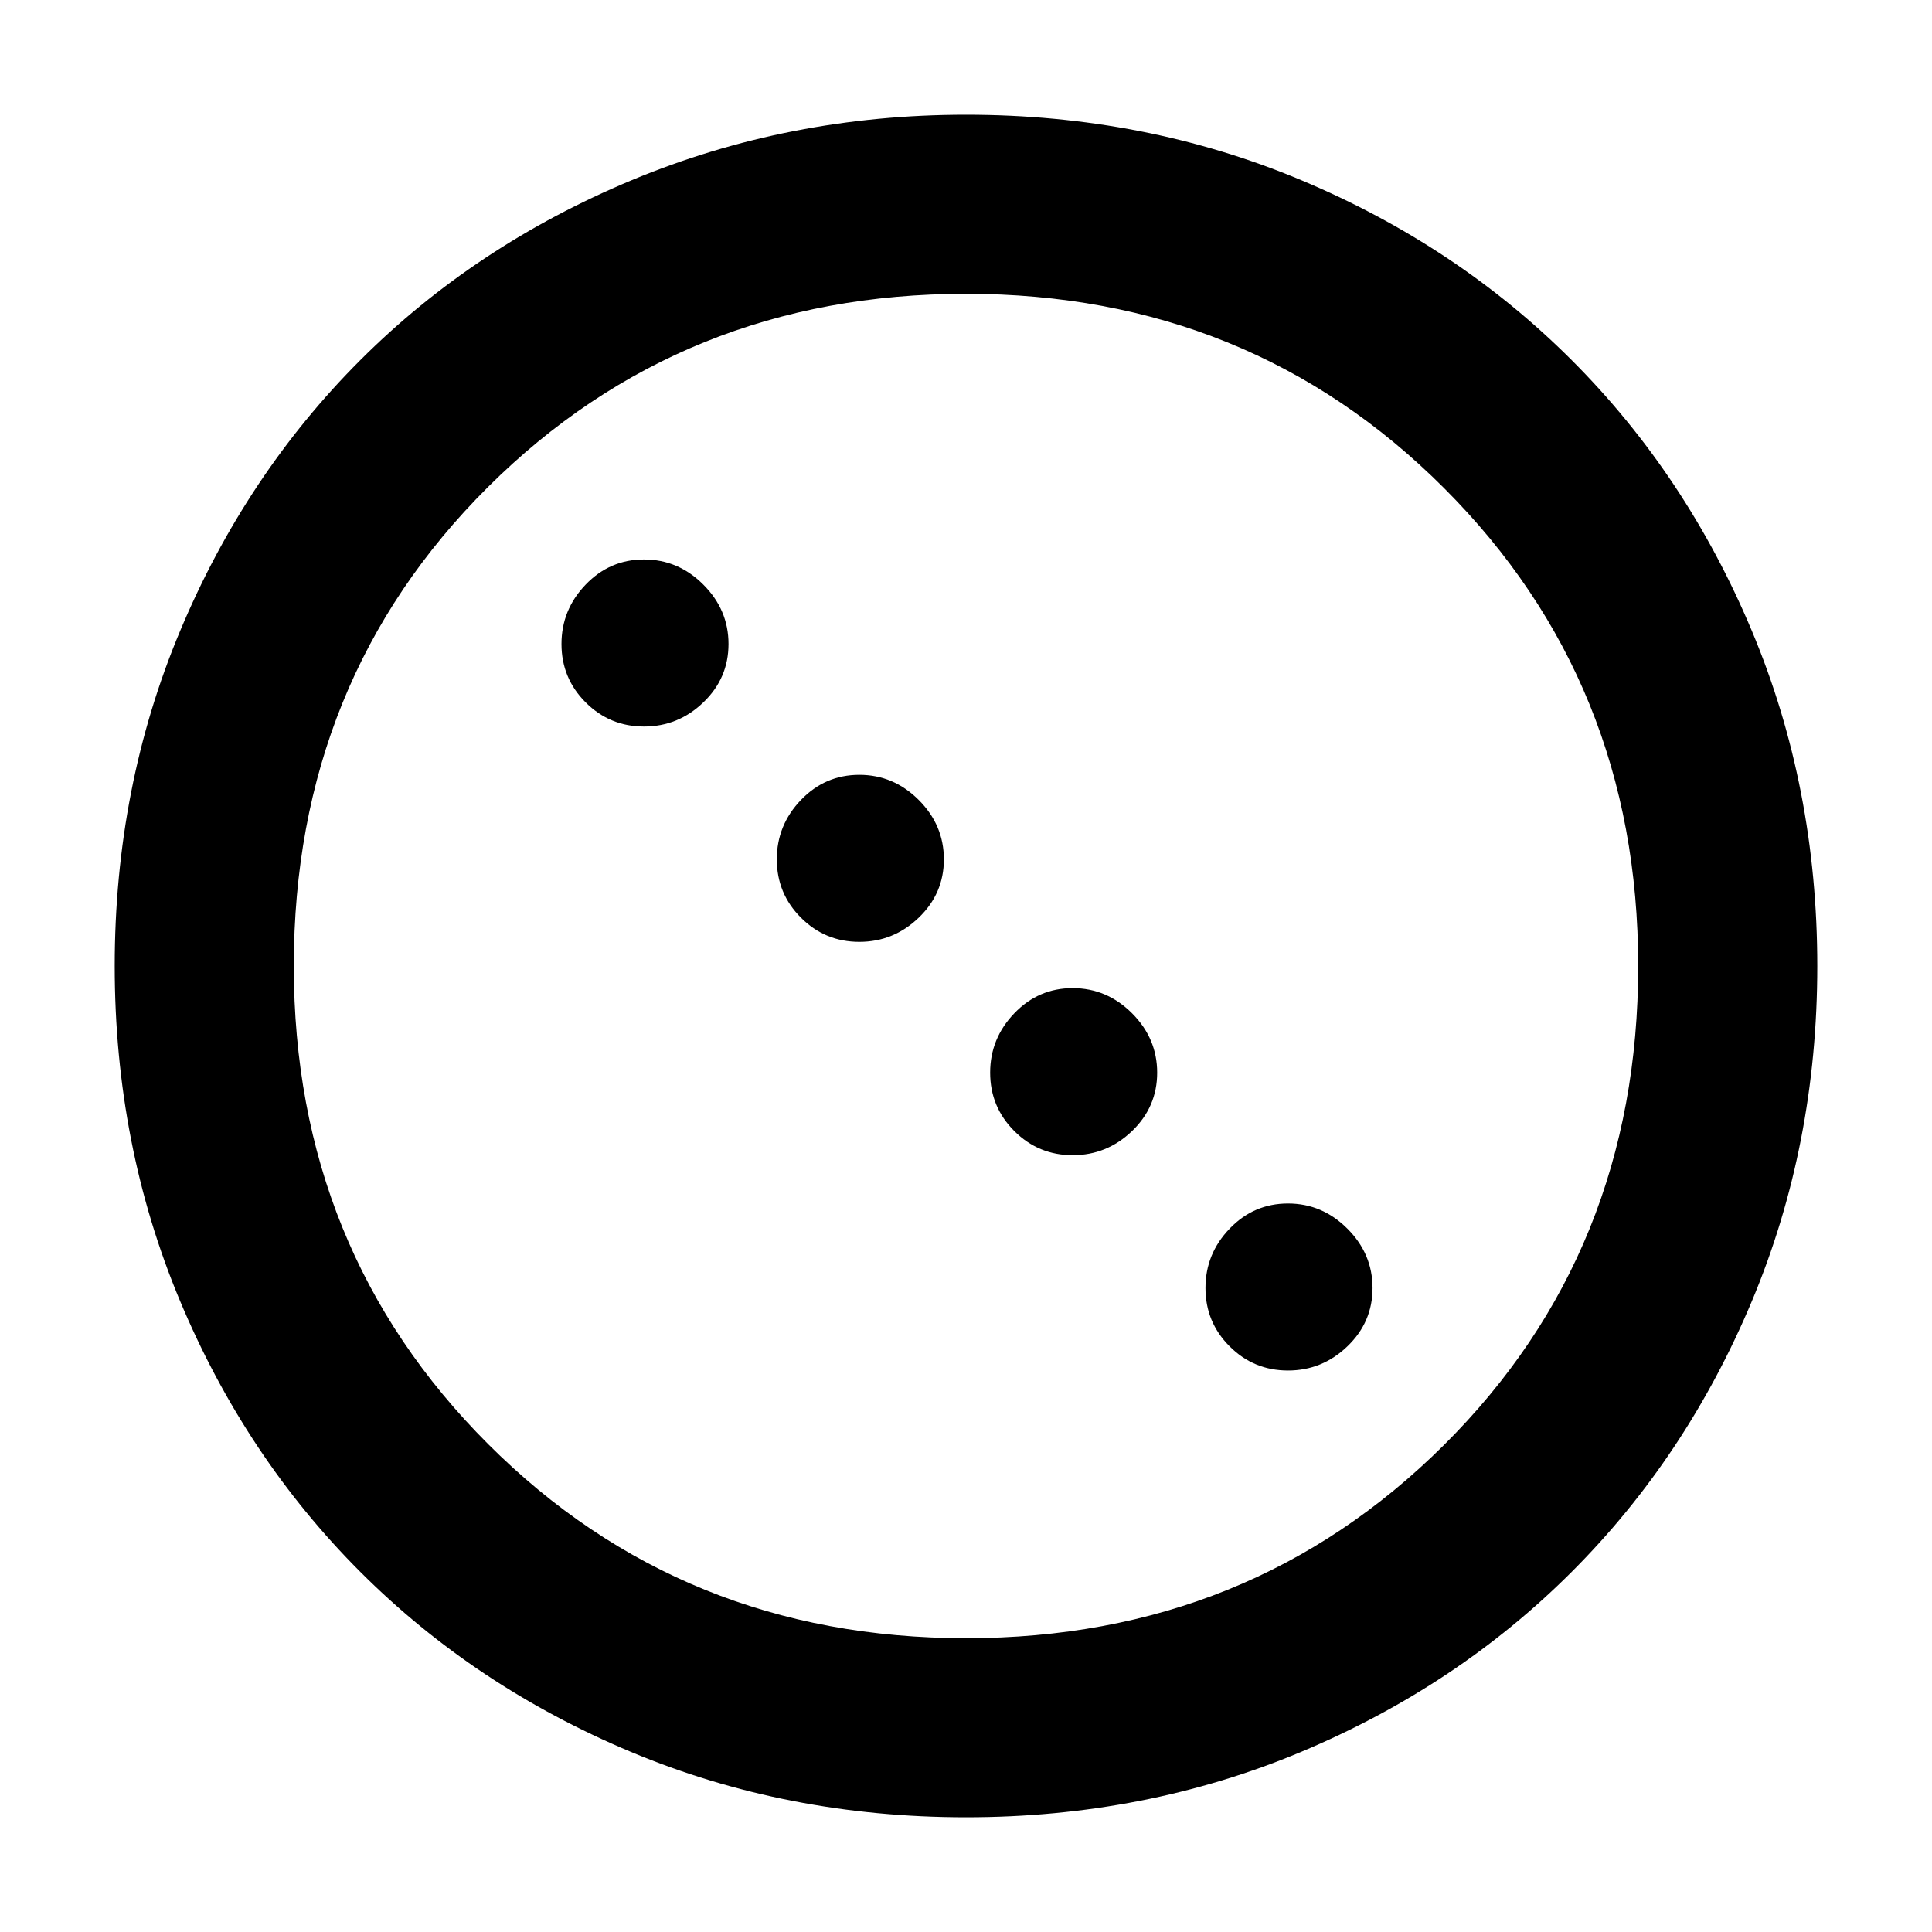 <svg xmlns="http://www.w3.org/2000/svg" height="40" width="40"><path d="M13.333 15.042Q12.625 15.042 12.125 14.542Q11.625 14.042 11.625 13.333Q11.625 12.625 12.125 12.104Q12.625 11.583 13.333 11.583Q14.042 11.583 14.562 12.104Q15.083 12.625 15.083 13.333Q15.083 14.042 14.562 14.542Q14.042 15.042 13.333 15.042ZM17.792 19.5Q17.083 19.5 16.583 19Q16.083 18.5 16.083 17.792Q16.083 17.083 16.583 16.562Q17.083 16.042 17.792 16.042Q18.5 16.042 19.021 16.562Q19.542 17.083 19.542 17.792Q19.542 18.5 19.021 19Q18.5 19.5 17.792 19.5ZM22.208 23.917Q21.5 23.917 21 23.417Q20.5 22.917 20.5 22.208Q20.5 21.5 21 20.979Q21.5 20.458 22.208 20.458Q22.917 20.458 23.438 20.979Q23.958 21.5 23.958 22.208Q23.958 22.917 23.438 23.417Q22.917 23.917 22.208 23.917ZM26.667 28.375Q25.958 28.375 25.458 27.875Q24.958 27.375 24.958 26.667Q24.958 25.958 25.458 25.438Q25.958 24.917 26.667 24.917Q27.375 24.917 27.896 25.438Q28.417 25.958 28.417 26.667Q28.417 27.375 27.896 27.875Q27.375 28.375 26.667 28.375ZM20 37.625Q16.292 37.625 13.062 36.271Q9.833 34.917 7.458 32.542Q5.083 30.167 3.729 26.938Q2.375 23.708 2.375 20Q2.375 16.292 3.729 13.063Q5.083 9.833 7.458 7.458Q9.833 5.083 13.083 3.729Q16.333 2.375 20 2.375Q23.708 2.375 26.938 3.729Q30.167 5.083 32.542 7.458Q34.917 9.833 36.271 13.063Q37.625 16.292 37.625 20Q37.625 23.708 36.271 26.938Q34.917 30.167 32.542 32.542Q30.167 34.917 26.938 36.271Q23.708 37.625 20 37.625ZM20 33.917Q25.875 33.917 29.896 29.917Q33.917 25.917 33.917 20Q33.917 14.125 29.896 10.104Q25.875 6.083 20 6.083Q14.125 6.083 10.104 10.083Q6.083 14.083 6.083 20Q6.083 25.875 10.104 29.896Q14.125 33.917 20 33.917Z"/></svg>